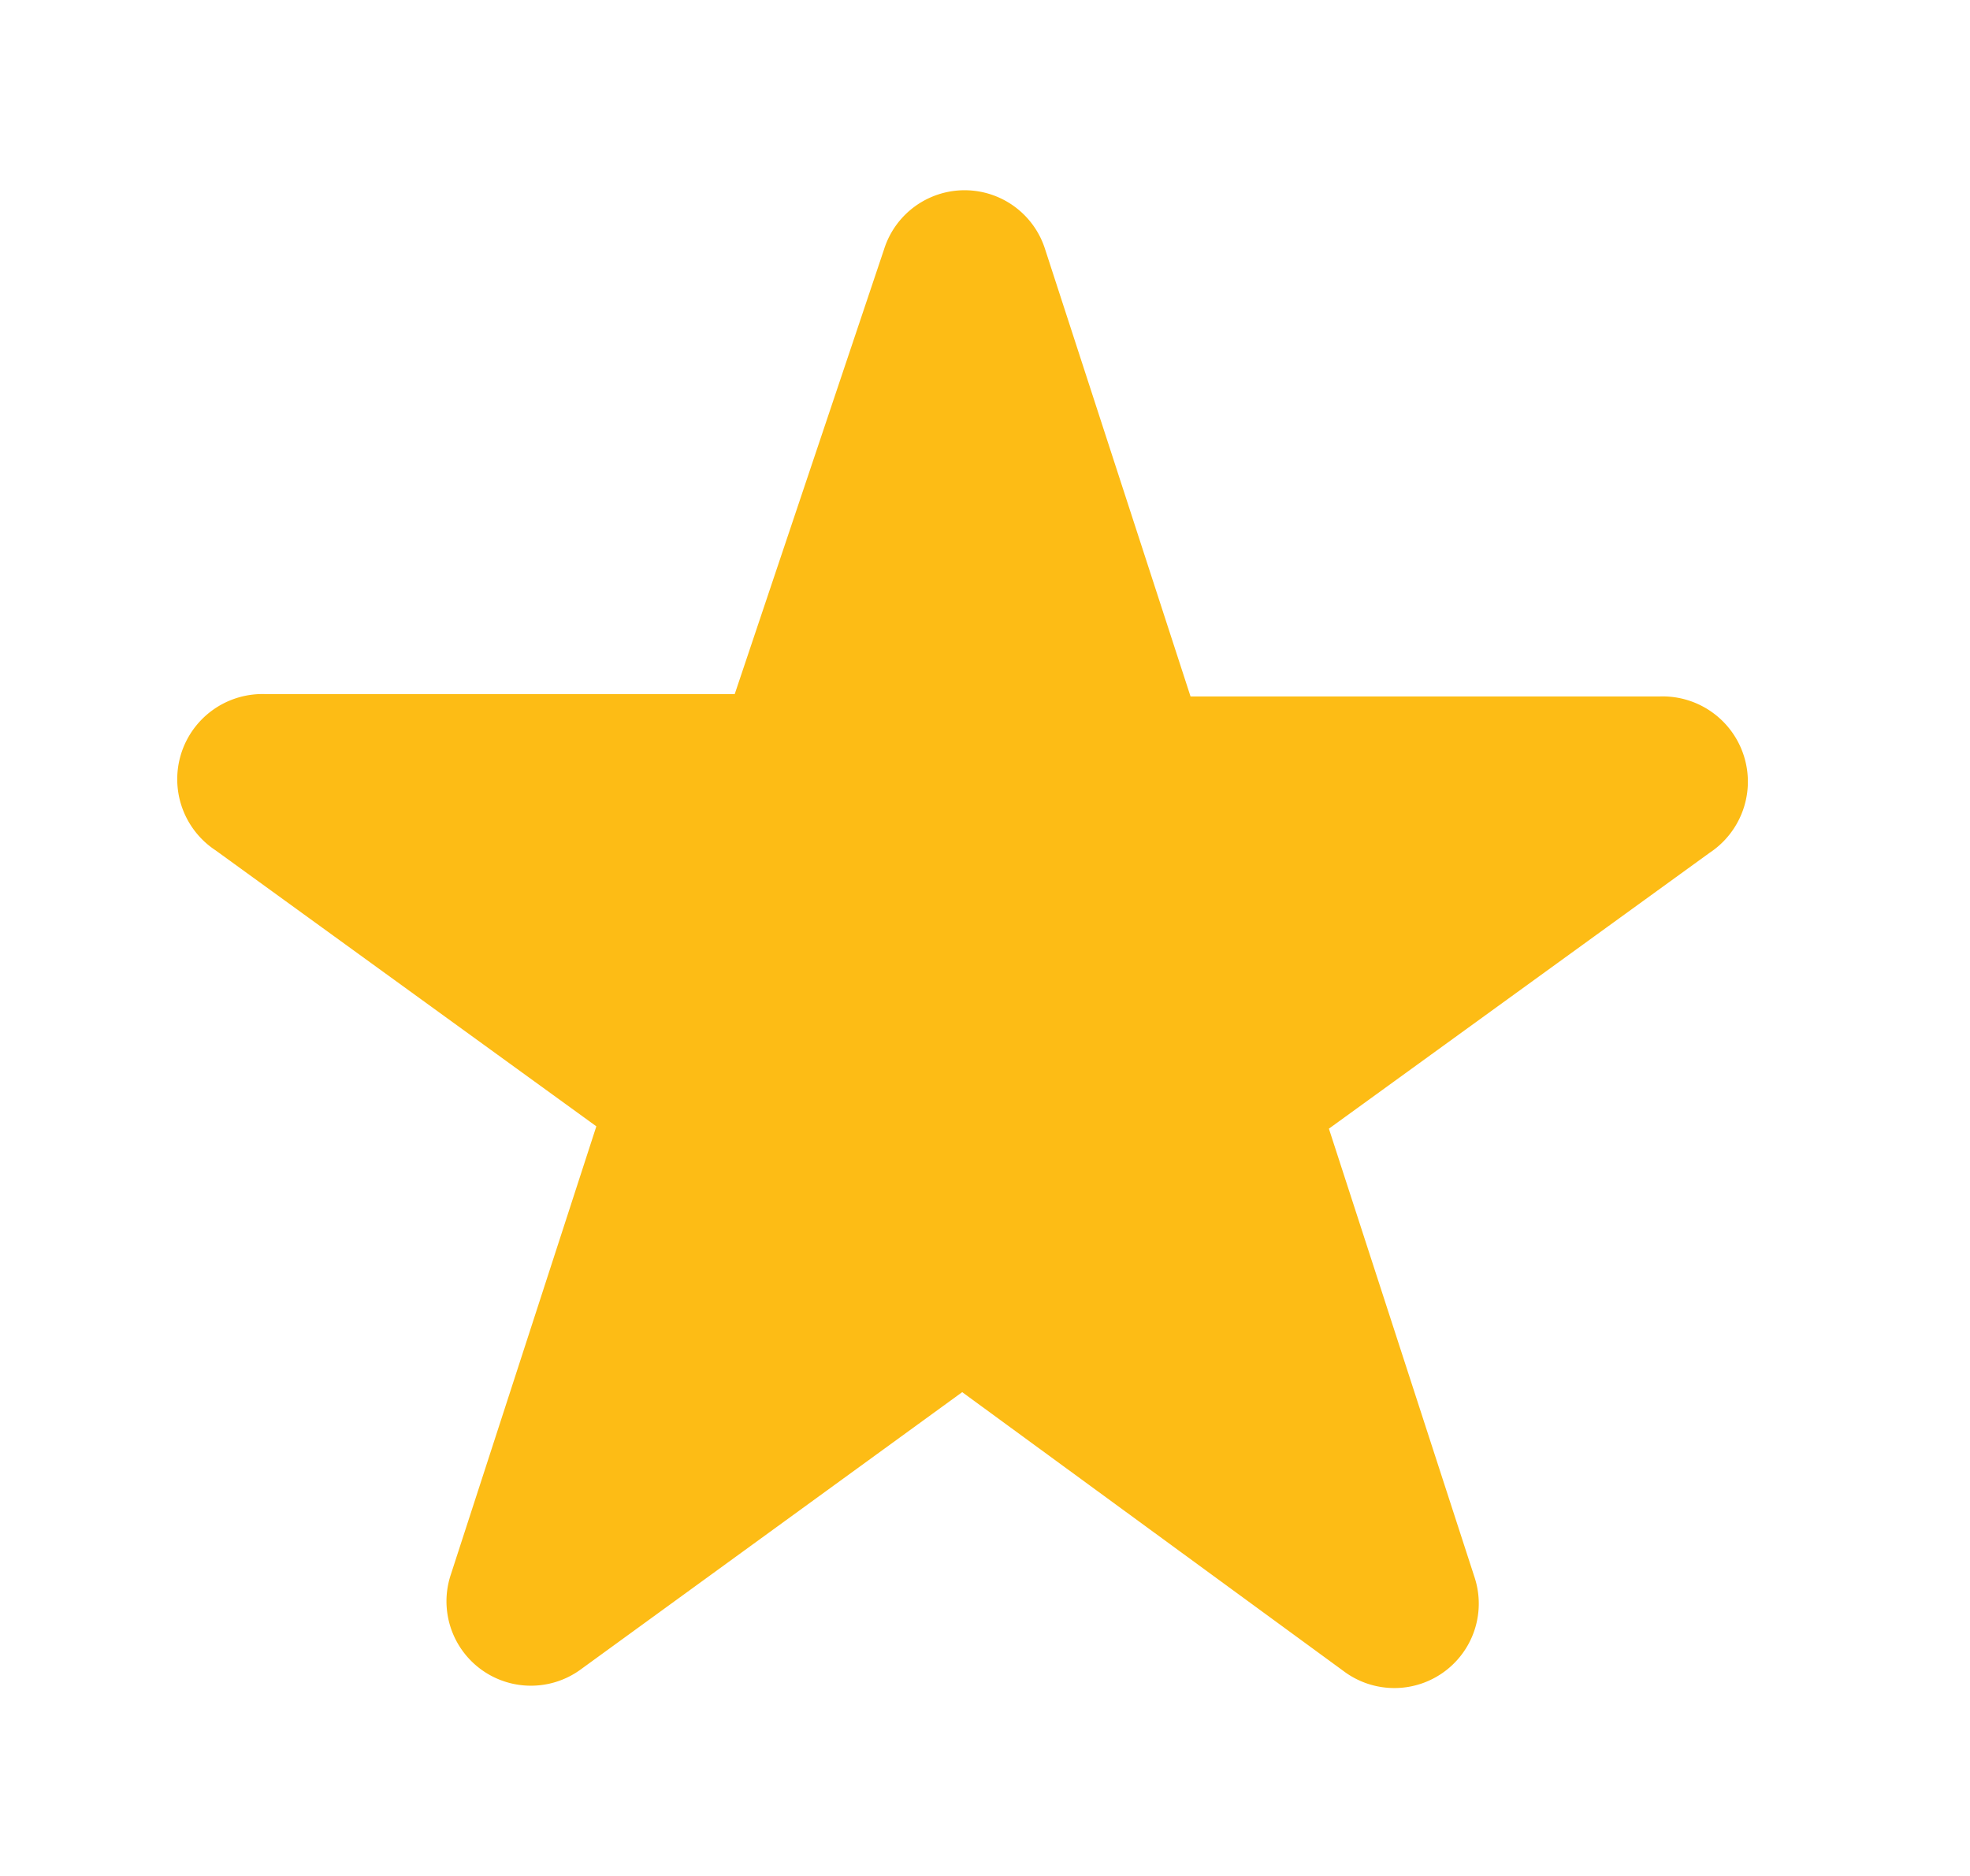 <svg width="21" height="20" fill="none" xmlns="http://www.w3.org/2000/svg"><path fill-rule="evenodd" clip-rule="evenodd" d="M9.424 2.658a.9.9 0 011.717 0l1.55 4.767h5a.909.909 0 01.533 1.667l-4.058 2.941 1.55 4.775a.9.9 0 01-1.392 1.009l-4.067-2.975-4.058 2.95a.9.9 0 01-1.392-1.009l1.55-4.775L2.3 9.067A.908.908 0 012.832 7.4h5l1.592-4.742z" fill="#FDBC15"/></svg>